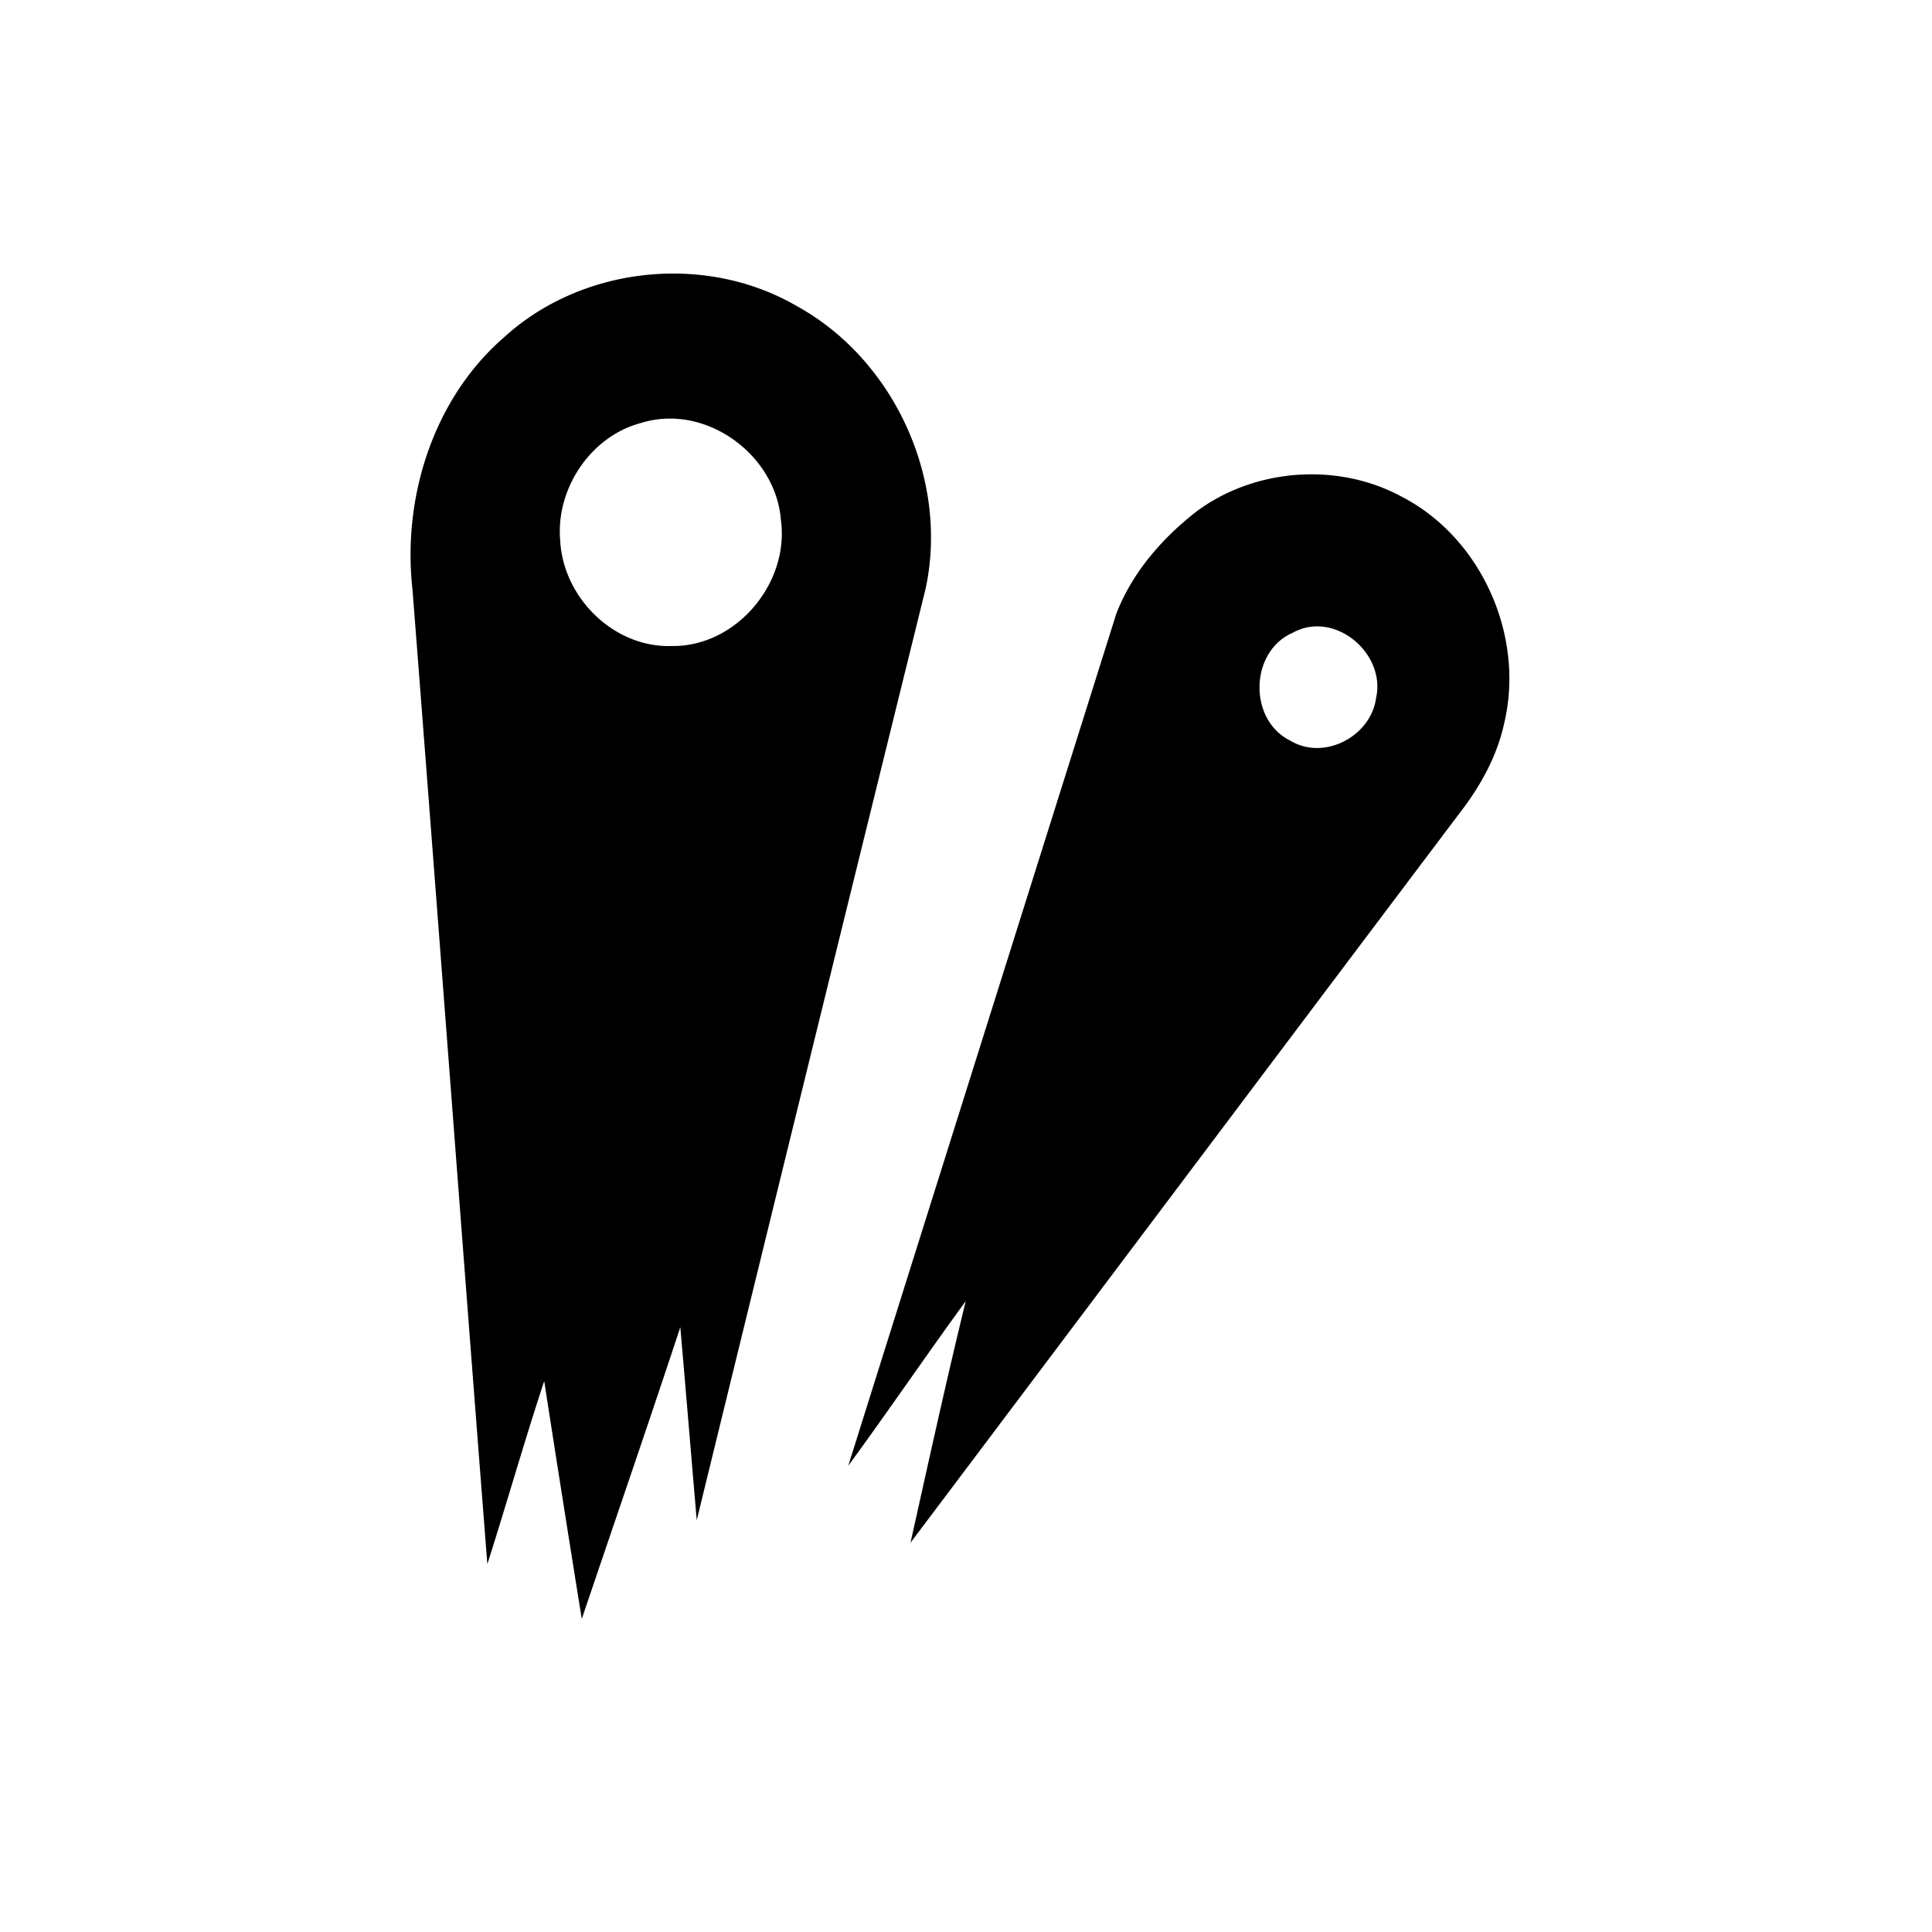 <svg viewBox="0 0 32 32"><path d="M8.33 5.604c1.29-1.195 3.35-1.42 4.87-.533 1.617.89 2.524 2.887 2.128 4.692A5879.85 5879.85 0 0 0 11.54 25.18c-.091-1.066-.179-2.132-.272-3.197-.533 1.614-1.087 3.22-1.632 4.832a658.16 658.16 0 0 1-.622-3.94c-.332 1.005-.62 2.023-.942 3.032-.42-5.381-.821-10.763-1.24-16.144-.17-1.511.338-3.141 1.498-4.16Zm2.287 1.402c-.838.22-1.416 1.097-1.338 1.951.05.943.889 1.774 1.845 1.743 1.069.017 1.955-1.042 1.81-2.089-.086-1.09-1.257-1.937-2.317-1.605Zm9.208 1.46c.968-.713 2.338-.812 3.396-.237 1.32.684 2.036 2.306 1.694 3.746-.107.5-.348.96-.647 1.37-3.066 4.067-6.124 8.139-9.187 12.207.298-1.336.59-2.674.915-4.002-.658.902-1.286 1.826-1.946 2.727 1.477-4.701 2.957-9.402 4.436-14.101.26-.685.765-1.267 1.34-1.71Zm1.586 2.015c-.713.31-.738 1.442-.04 1.786.562.34 1.338-.072 1.422-.71.164-.739-.694-1.459-1.382-1.076Z"/></svg>